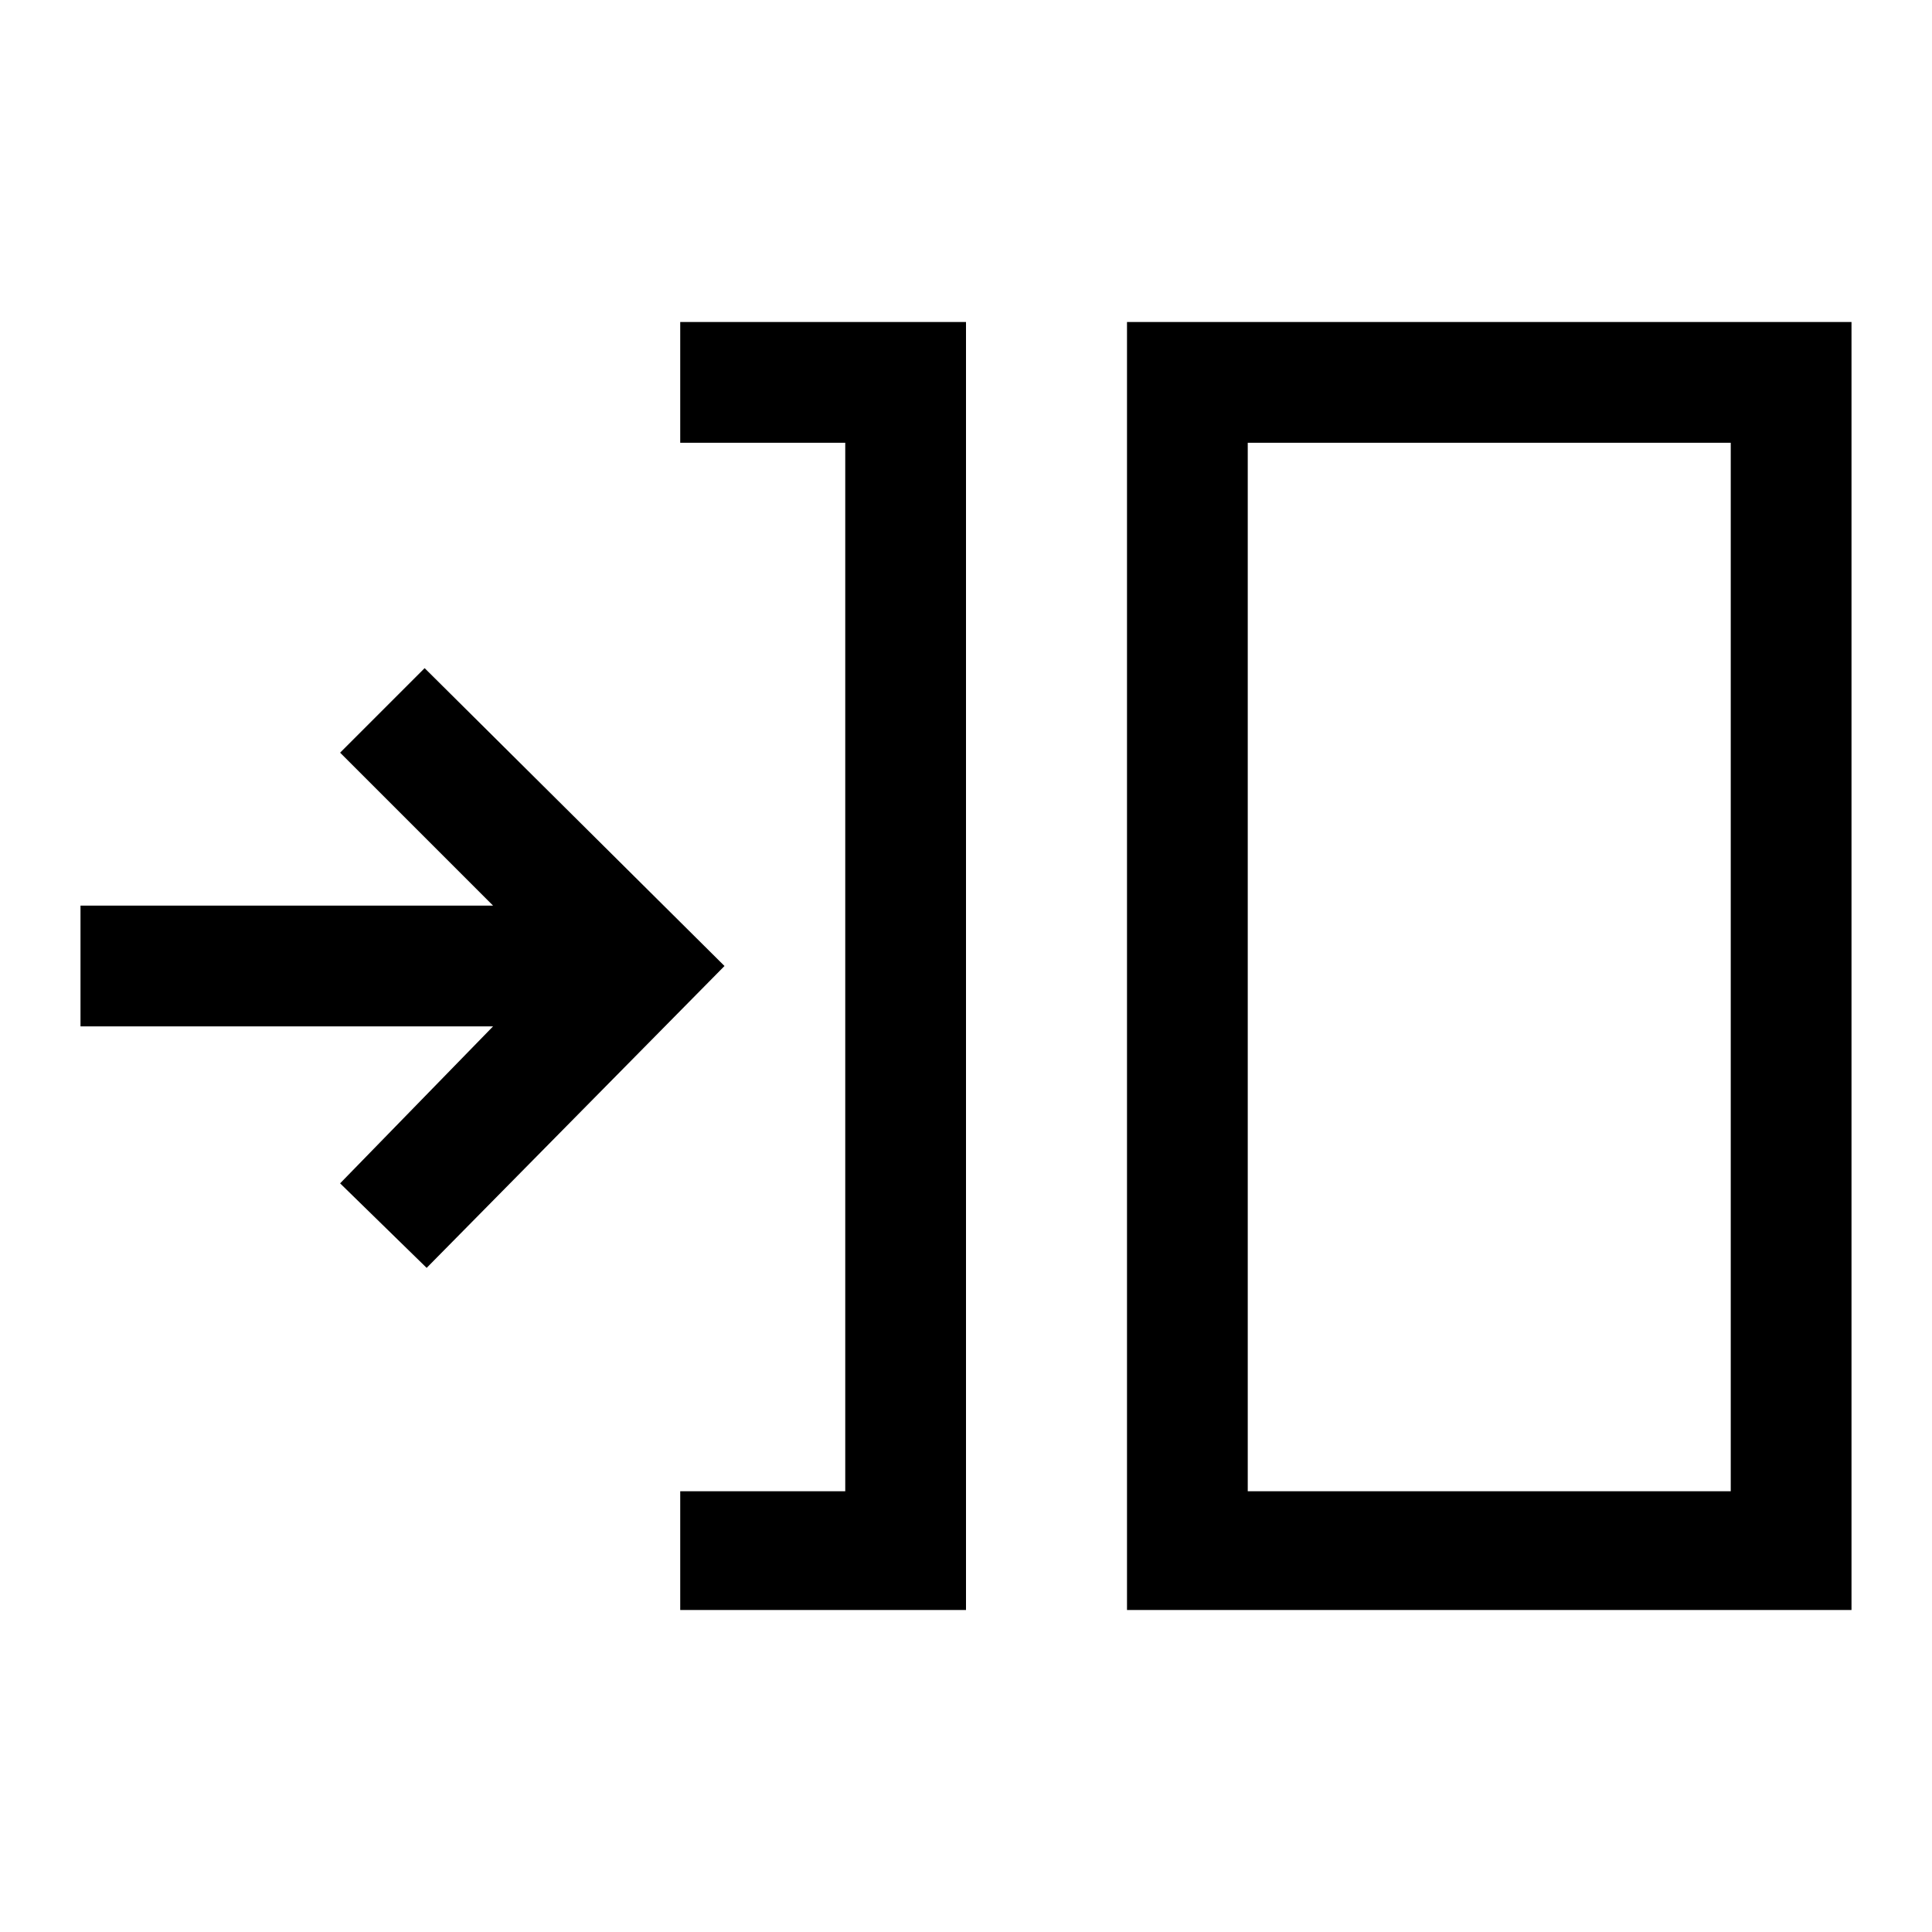 <svg xmlns="http://www.w3.org/2000/svg" viewBox="0 -960 960 960"><path d="M338-160v-59h82v-521h-82v-60h142v640H338Zm222 0v-640h360v640H560Zm60-59h240v-521H620v521ZM212-330l-43-42 76-78H40v-60h205l-76-76 42-42 149 148-148 150Zm408 111v-521 521Z"/></svg>
